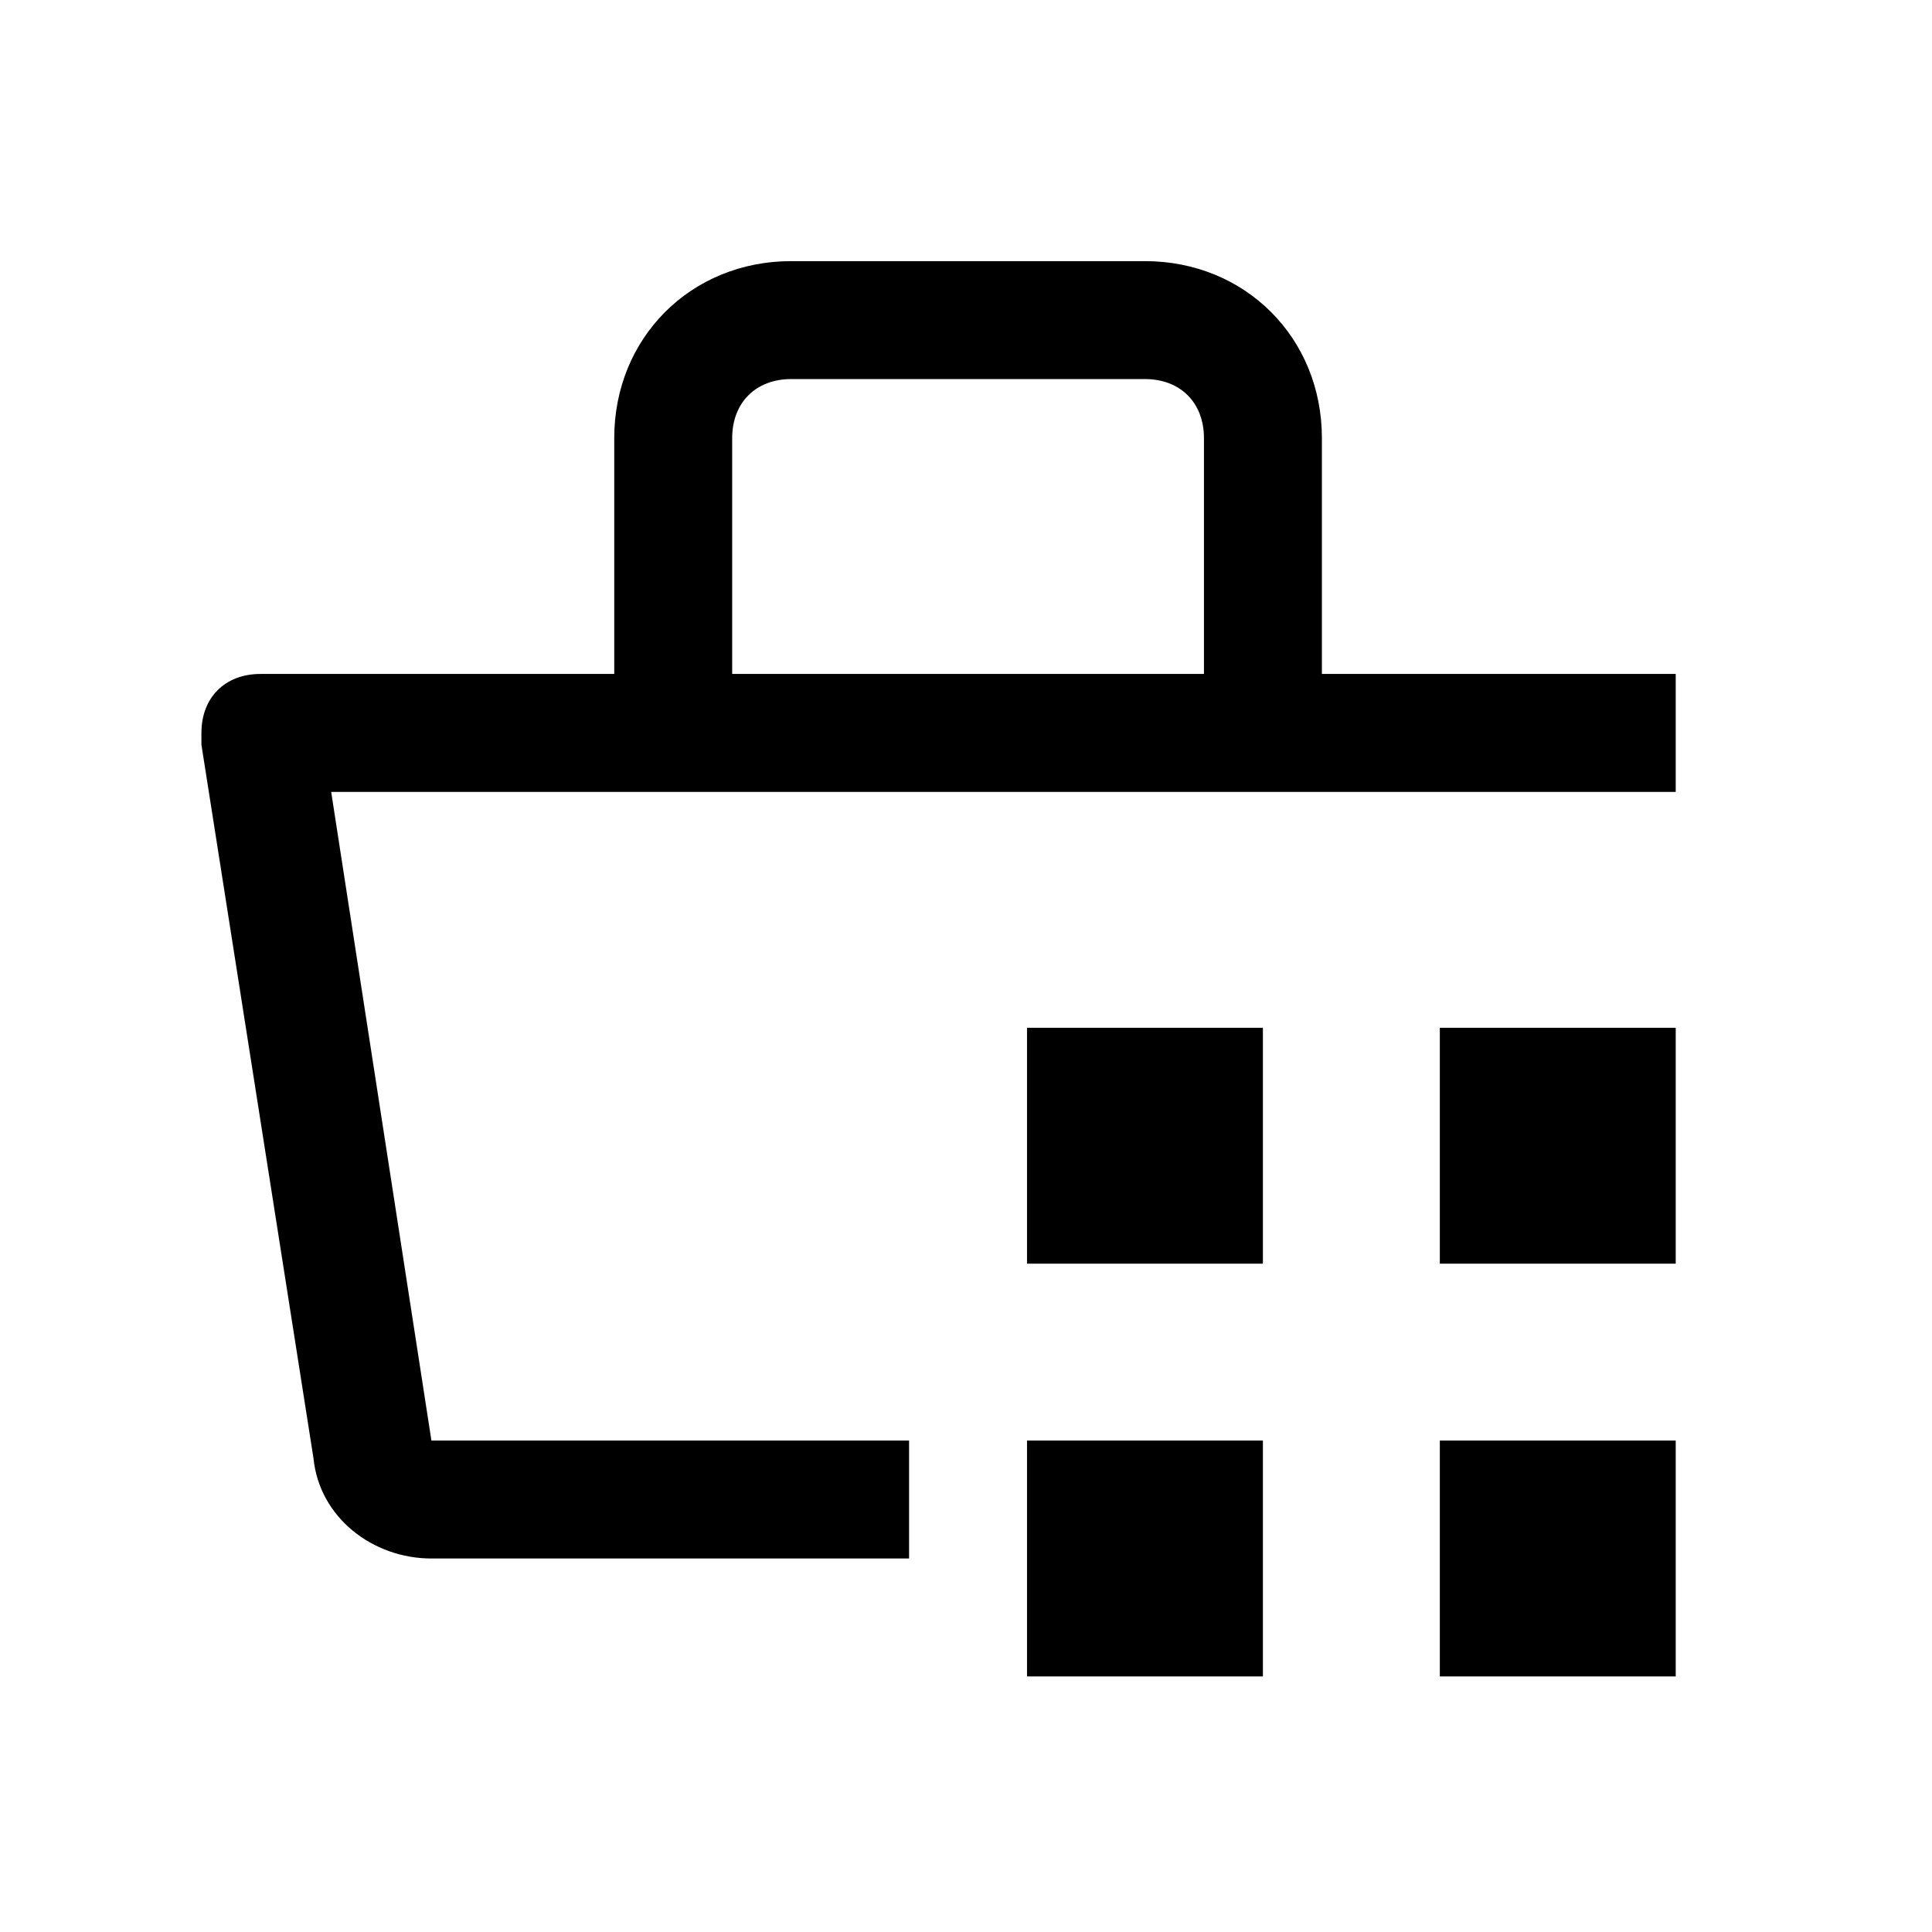 <svg width="43" height="43" viewBox="0 0 43 43" fill="none" xmlns="http://www.w3.org/2000/svg">
<path d="M22.858 32.062H28.108V37.312H22.858V32.062Z" fill="black"/>
<path d="M32.046 32.062H37.296V37.312H32.046V32.062Z" fill="black"/>
<path d="M22.858 22.875H28.108V28.125H22.858V22.875Z" fill="black"/>
<path d="M32.046 22.875H37.296V28.125H32.046V22.875Z" fill="black"/>
<path d="M37.296 15H29.421V9.75C29.421 7.519 27.715 5.812 25.483 5.812H17.608C15.377 5.812 13.671 7.519 13.671 9.75V15H5.796C5.008 15 4.483 15.525 4.483 16.312V16.575L6.977 32.456C7.108 33.769 8.289 34.687 9.602 34.687H20.233V32.062H9.602L7.371 17.625H37.296V15ZM16.296 9.75C16.296 8.962 16.821 8.437 17.608 8.437H25.483C26.271 8.437 26.796 8.962 26.796 9.75V15H16.296V9.75Z" fill="black"/>
</svg>
